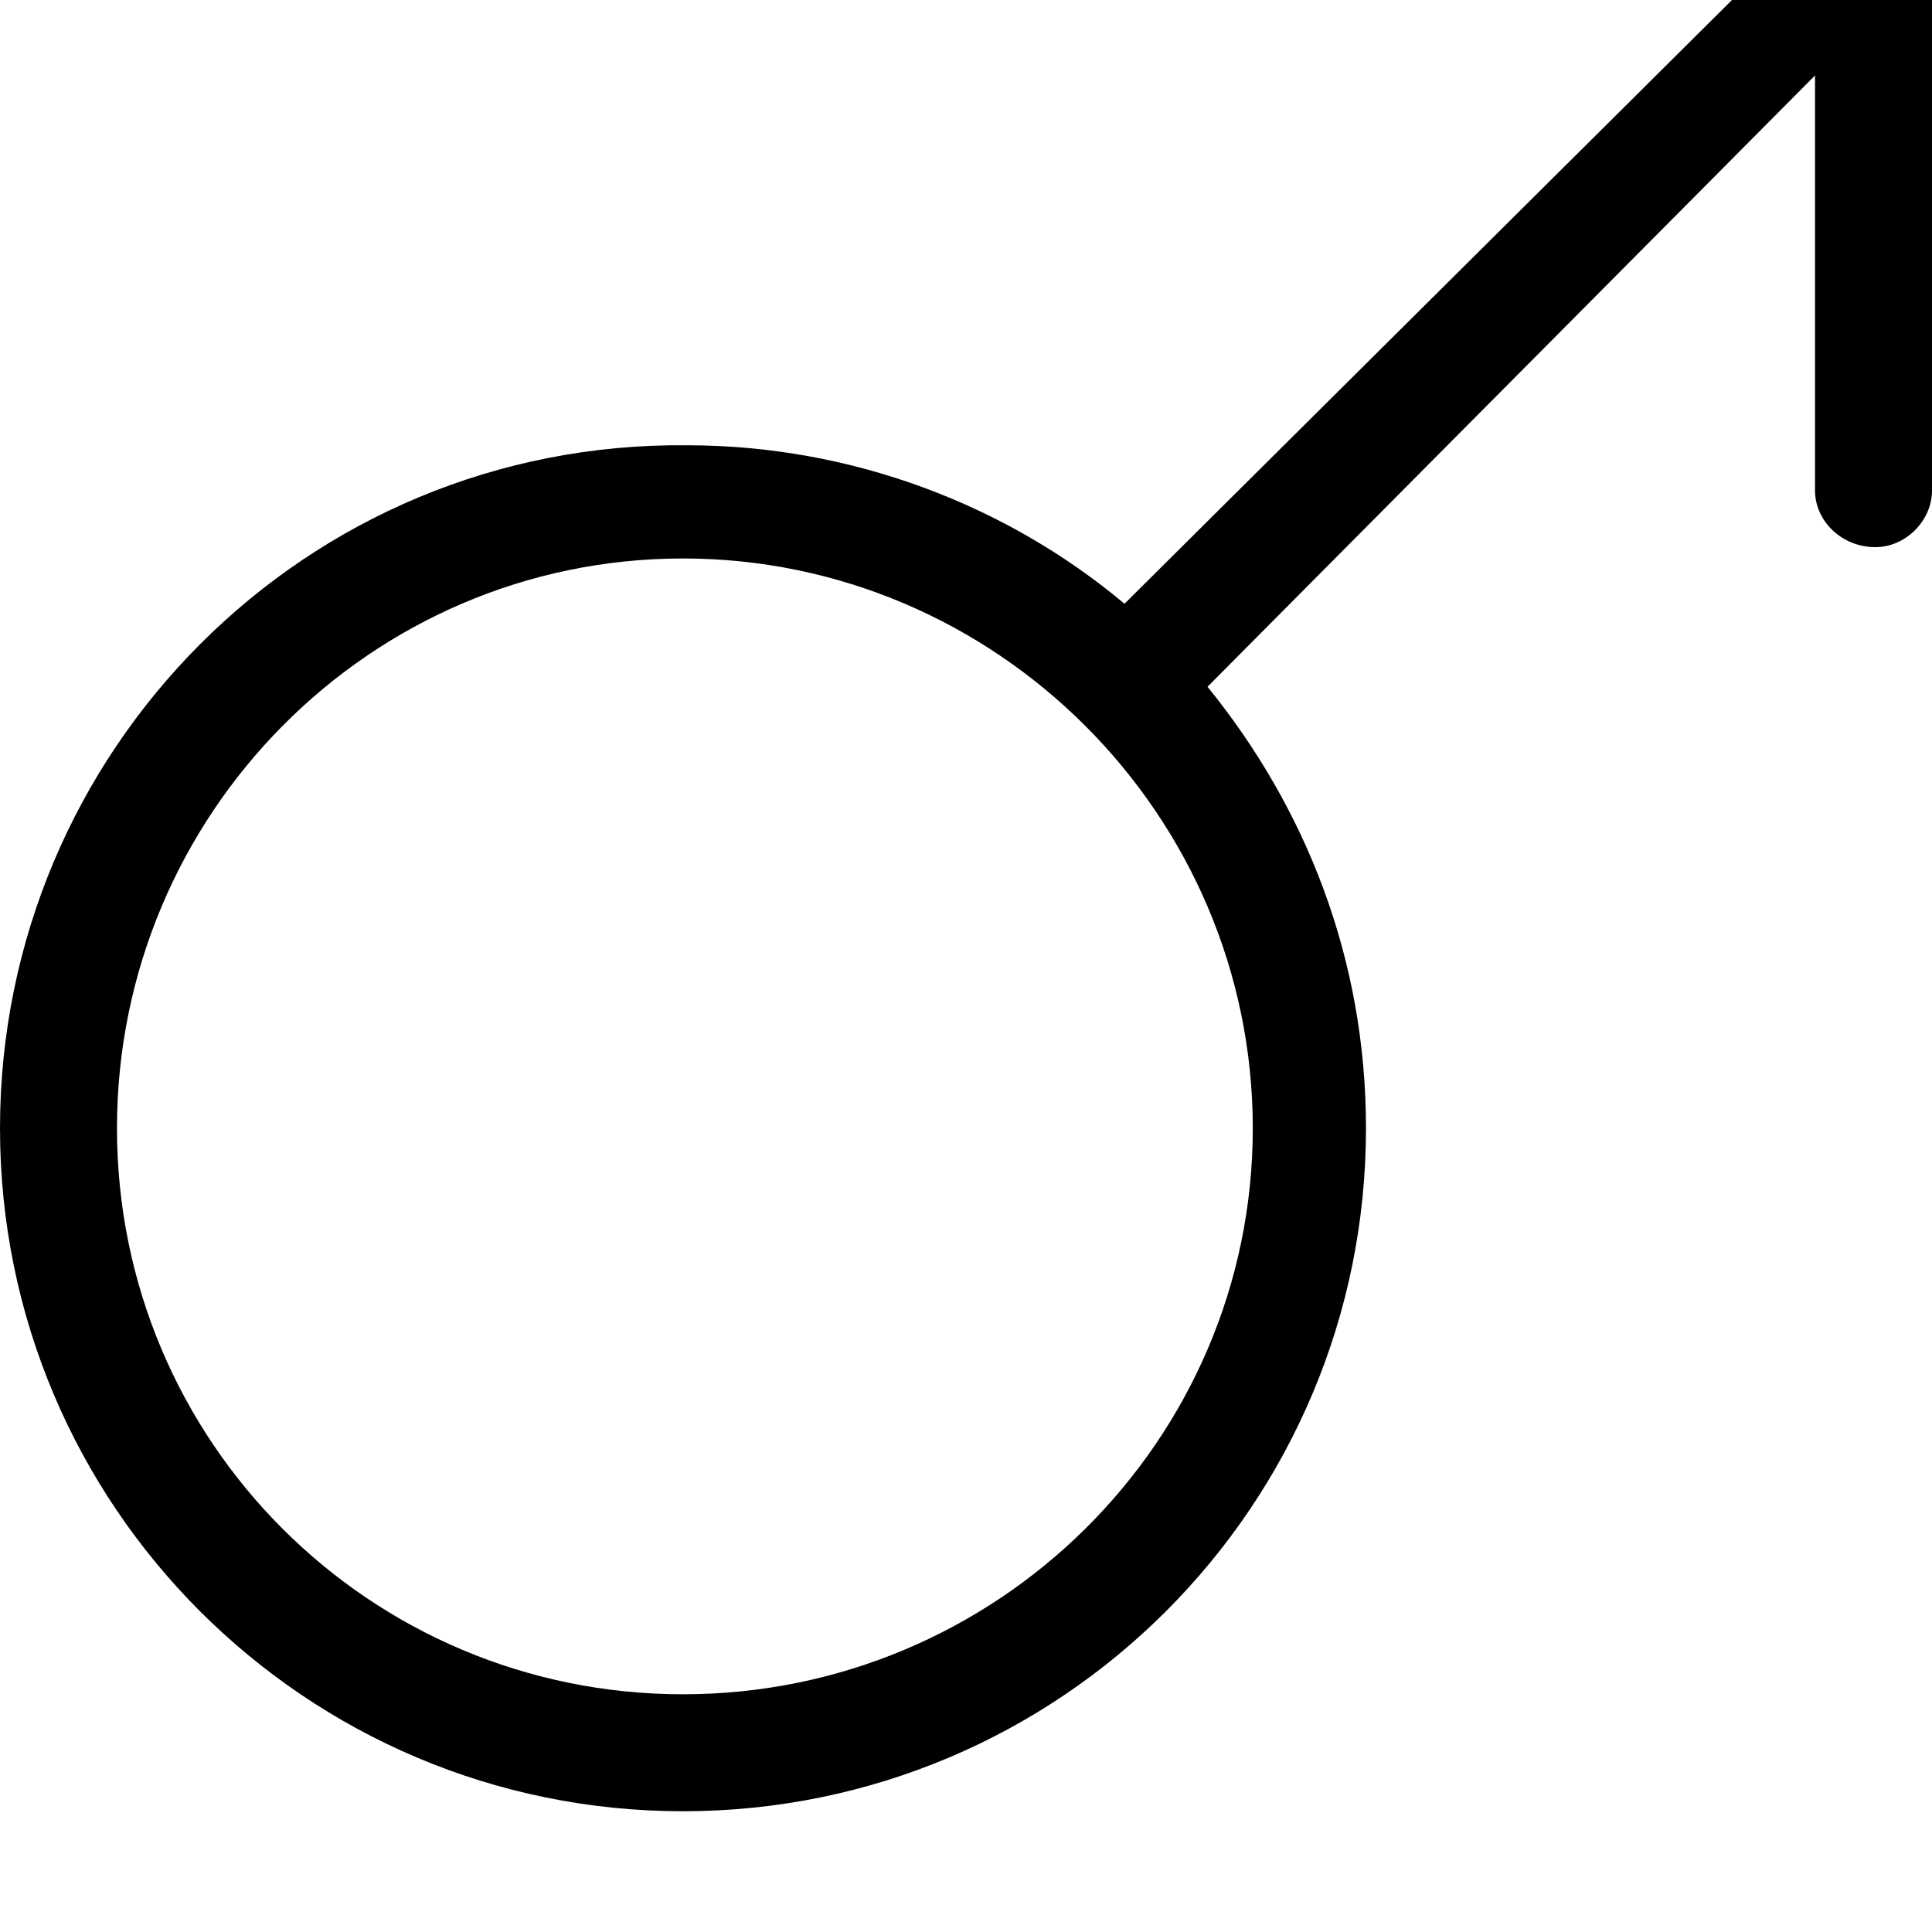 <svg xmlns="http://www.w3.org/2000/svg" viewBox="0 0 512 512"><path d="M512-18l-1-4c-2-4-5-7-8-8-2-1-4-2-6-2h-147c-8 0-15 7-15 15 0 9 7 16 15 16h110l-162 161c-31-26-72-42-116-42-101-1-182 81-182 181s81 181 181 181 181-81 181-181c0-45-16-85-42-117l161-162v110c0 8 7 15 16 15 8 0 15-7 15-15v-148zm-331 467c-83 0-150-67-150-150s67-151 150-151 151 68 151 151-68 150-151 150z"/></svg>